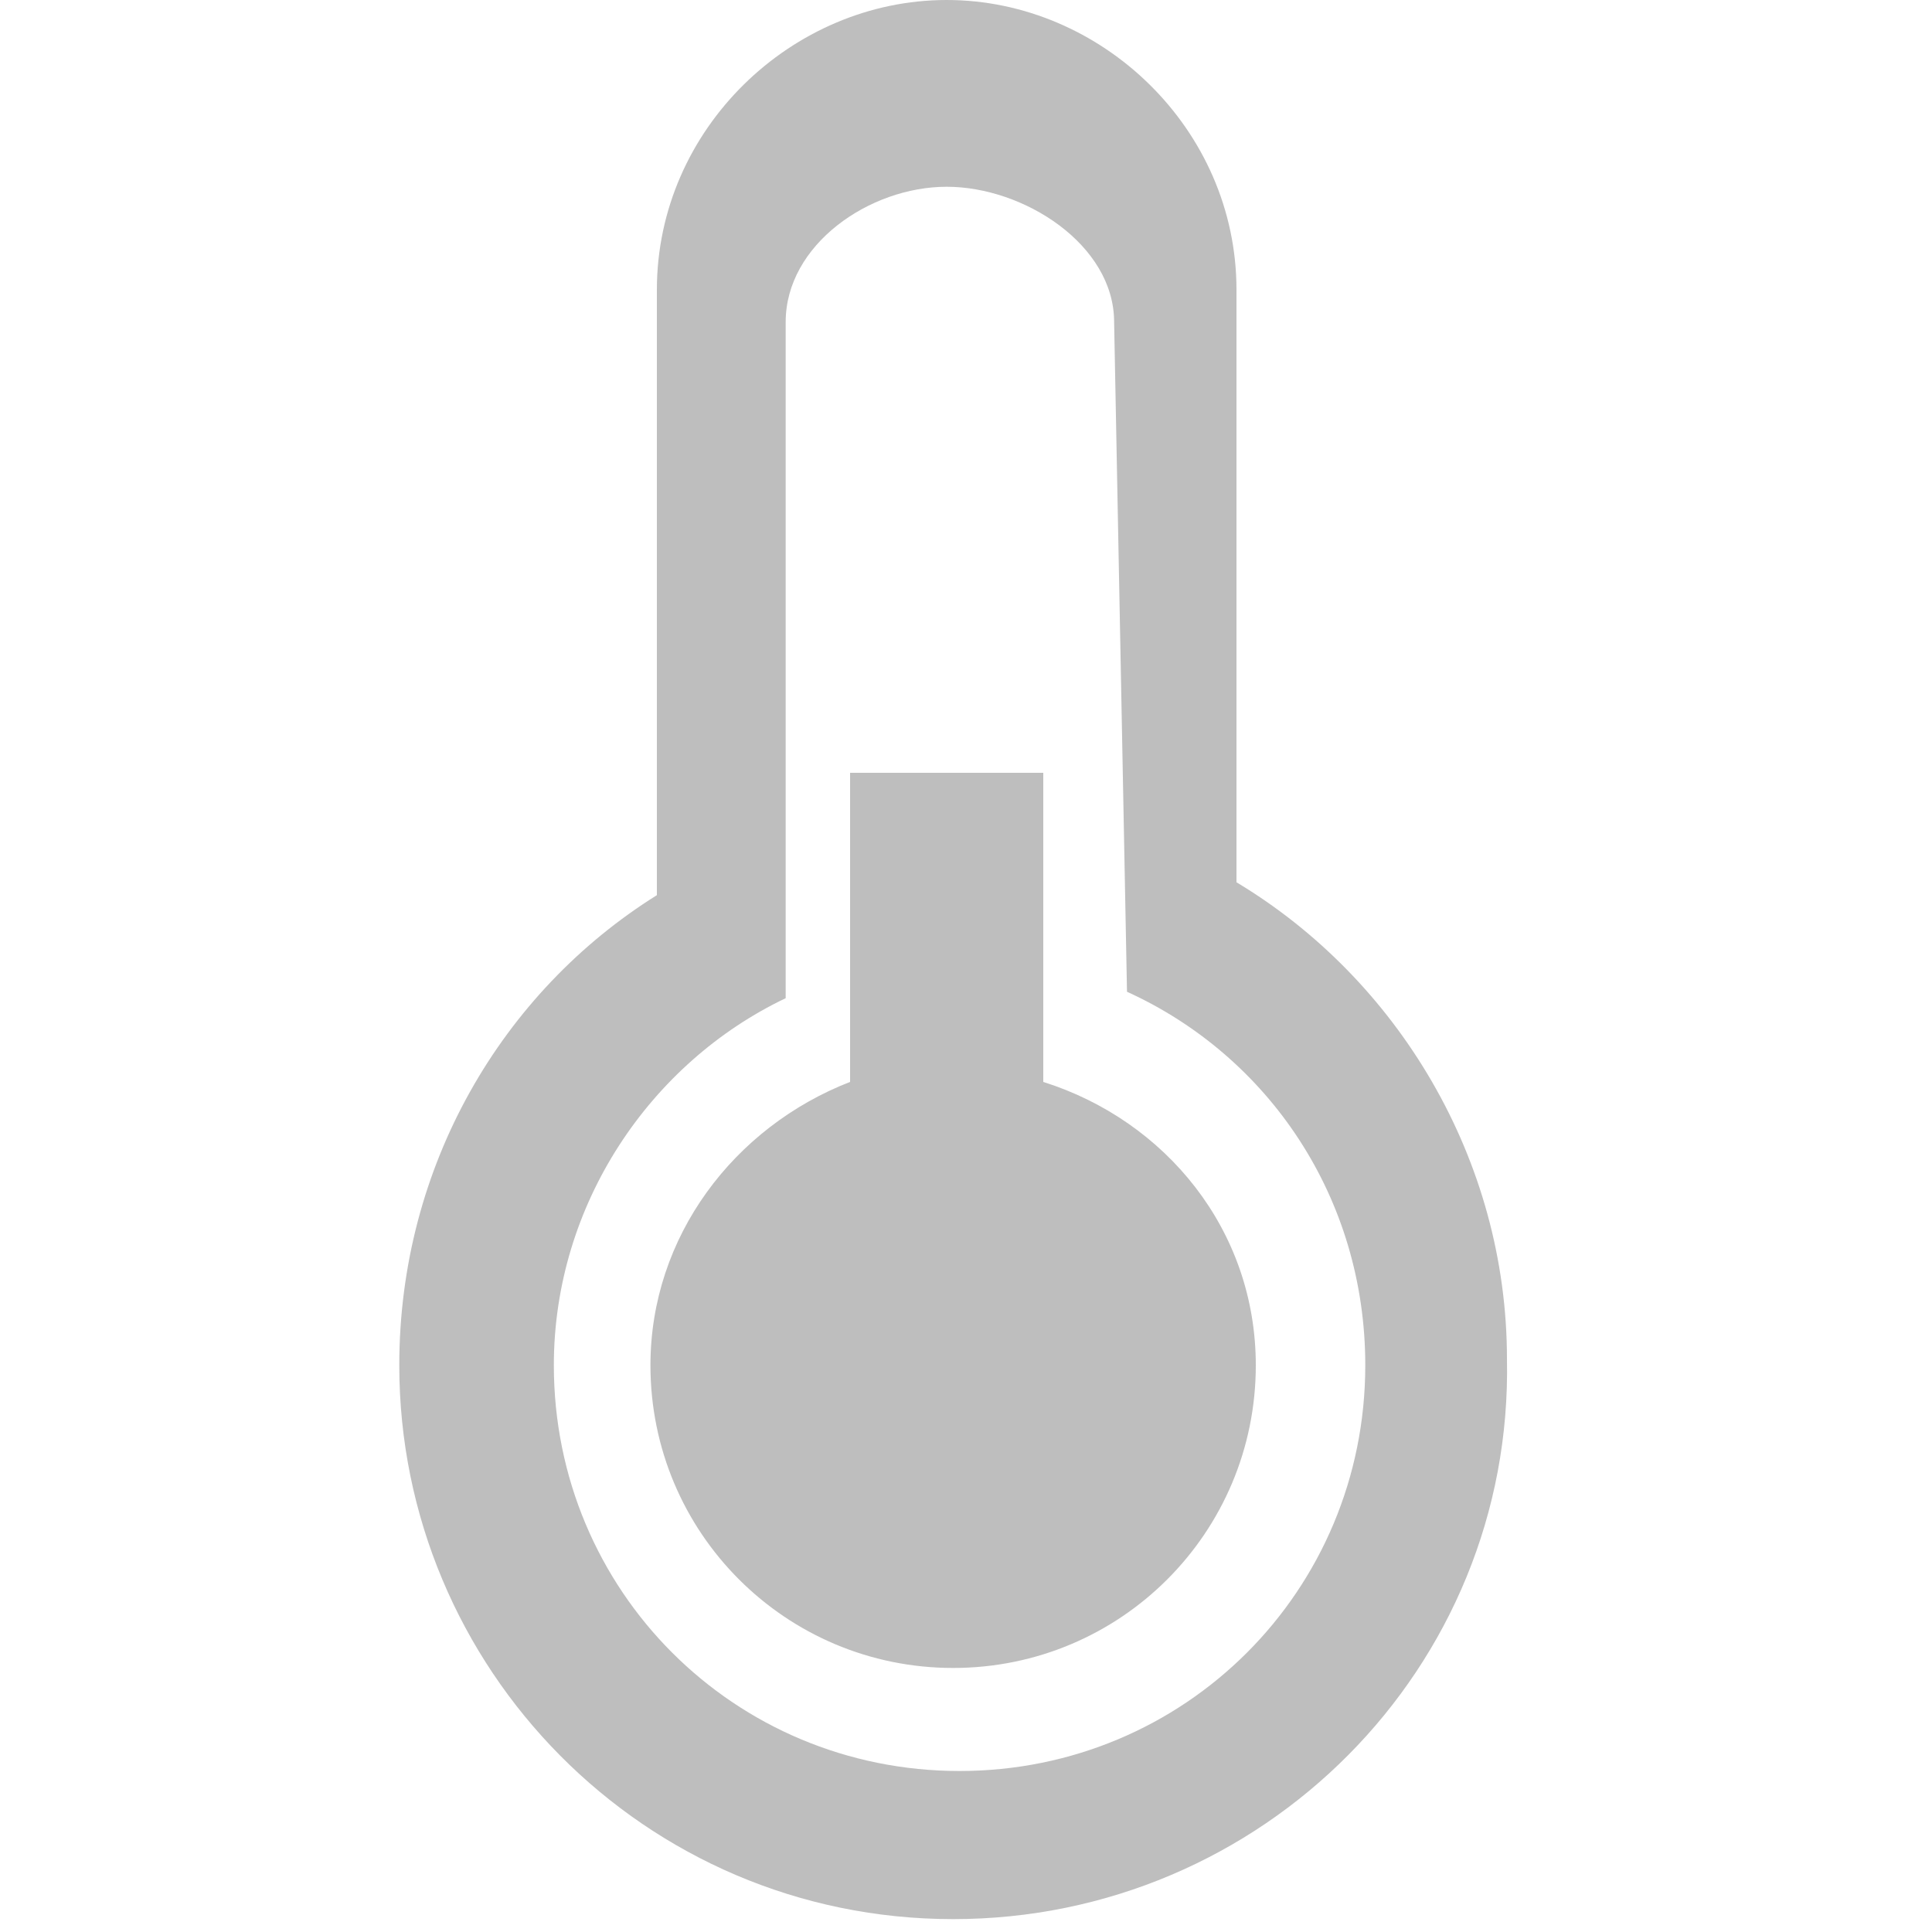 <?xml version="1.0" encoding="UTF-8" standalone="no"?>
<svg
   enable-background="new -0.2 0 18 30"
   height="30"
   version="1.1"
   viewBox="-0.2 0 30 30"
   width="30"
   xml:space="preserve"
   id="svg6"
   xmlns="http://www.w3.org/2000/svg"
   xmlns:svg="http://www.w3.org/2000/svg"
   xmlns:rdf="http://www.w3.org/1999/02/22-rdf-syntax-ns#"
   xmlns:cc="http://creativecommons.org/ns#"
   xmlns:dc="http://purl.org/dc/elements/1.1/"><defs
     id="defs2" /><path
     d="M 14.6,29.8 C 9.8,29.8 6,25.9 6,21.2 6,18.1 7.6,15.4 10,13.9 V 4.5 C 10,2 12.1,0 14.5,0 16.9,0 19,2 19,4.5 v 9.2 c 2.5,1.5 4.2,4.3 4.2,7.4 0.1,4.8 -3.8,8.7 -8.6,8.7 z M 17.3,15.4 17.1,5 C 17.1,3.8 15.7,2.9 14.5,2.9 13.3,2.9 12,3.8 12,5 v 10.5 c -2.1,1 -3.6,3.2 -3.6,5.7 0,3.5 2.8,6.3 6.3,6.3 3.5,0 6.3,-2.8 6.3,-6.3 0,-2.6 -1.5,-4.8 -3.7,-5.8 z m -2.7,10.5 c -2.6,0 -4.7,-2.1 -4.7,-4.7 0,-2 1.3,-3.7 3.1,-4.4 V 12 h 3 v 4.8 c 1.9,0.6 3.3,2.3 3.3,4.4 0,2.6 -2.1,4.7 -4.7,4.7 z"
     id="path4"
     style="clip-rule:evenodd;fill:#bebebe;fill-opacity:1;fill-rule:evenodd" /></svg>
